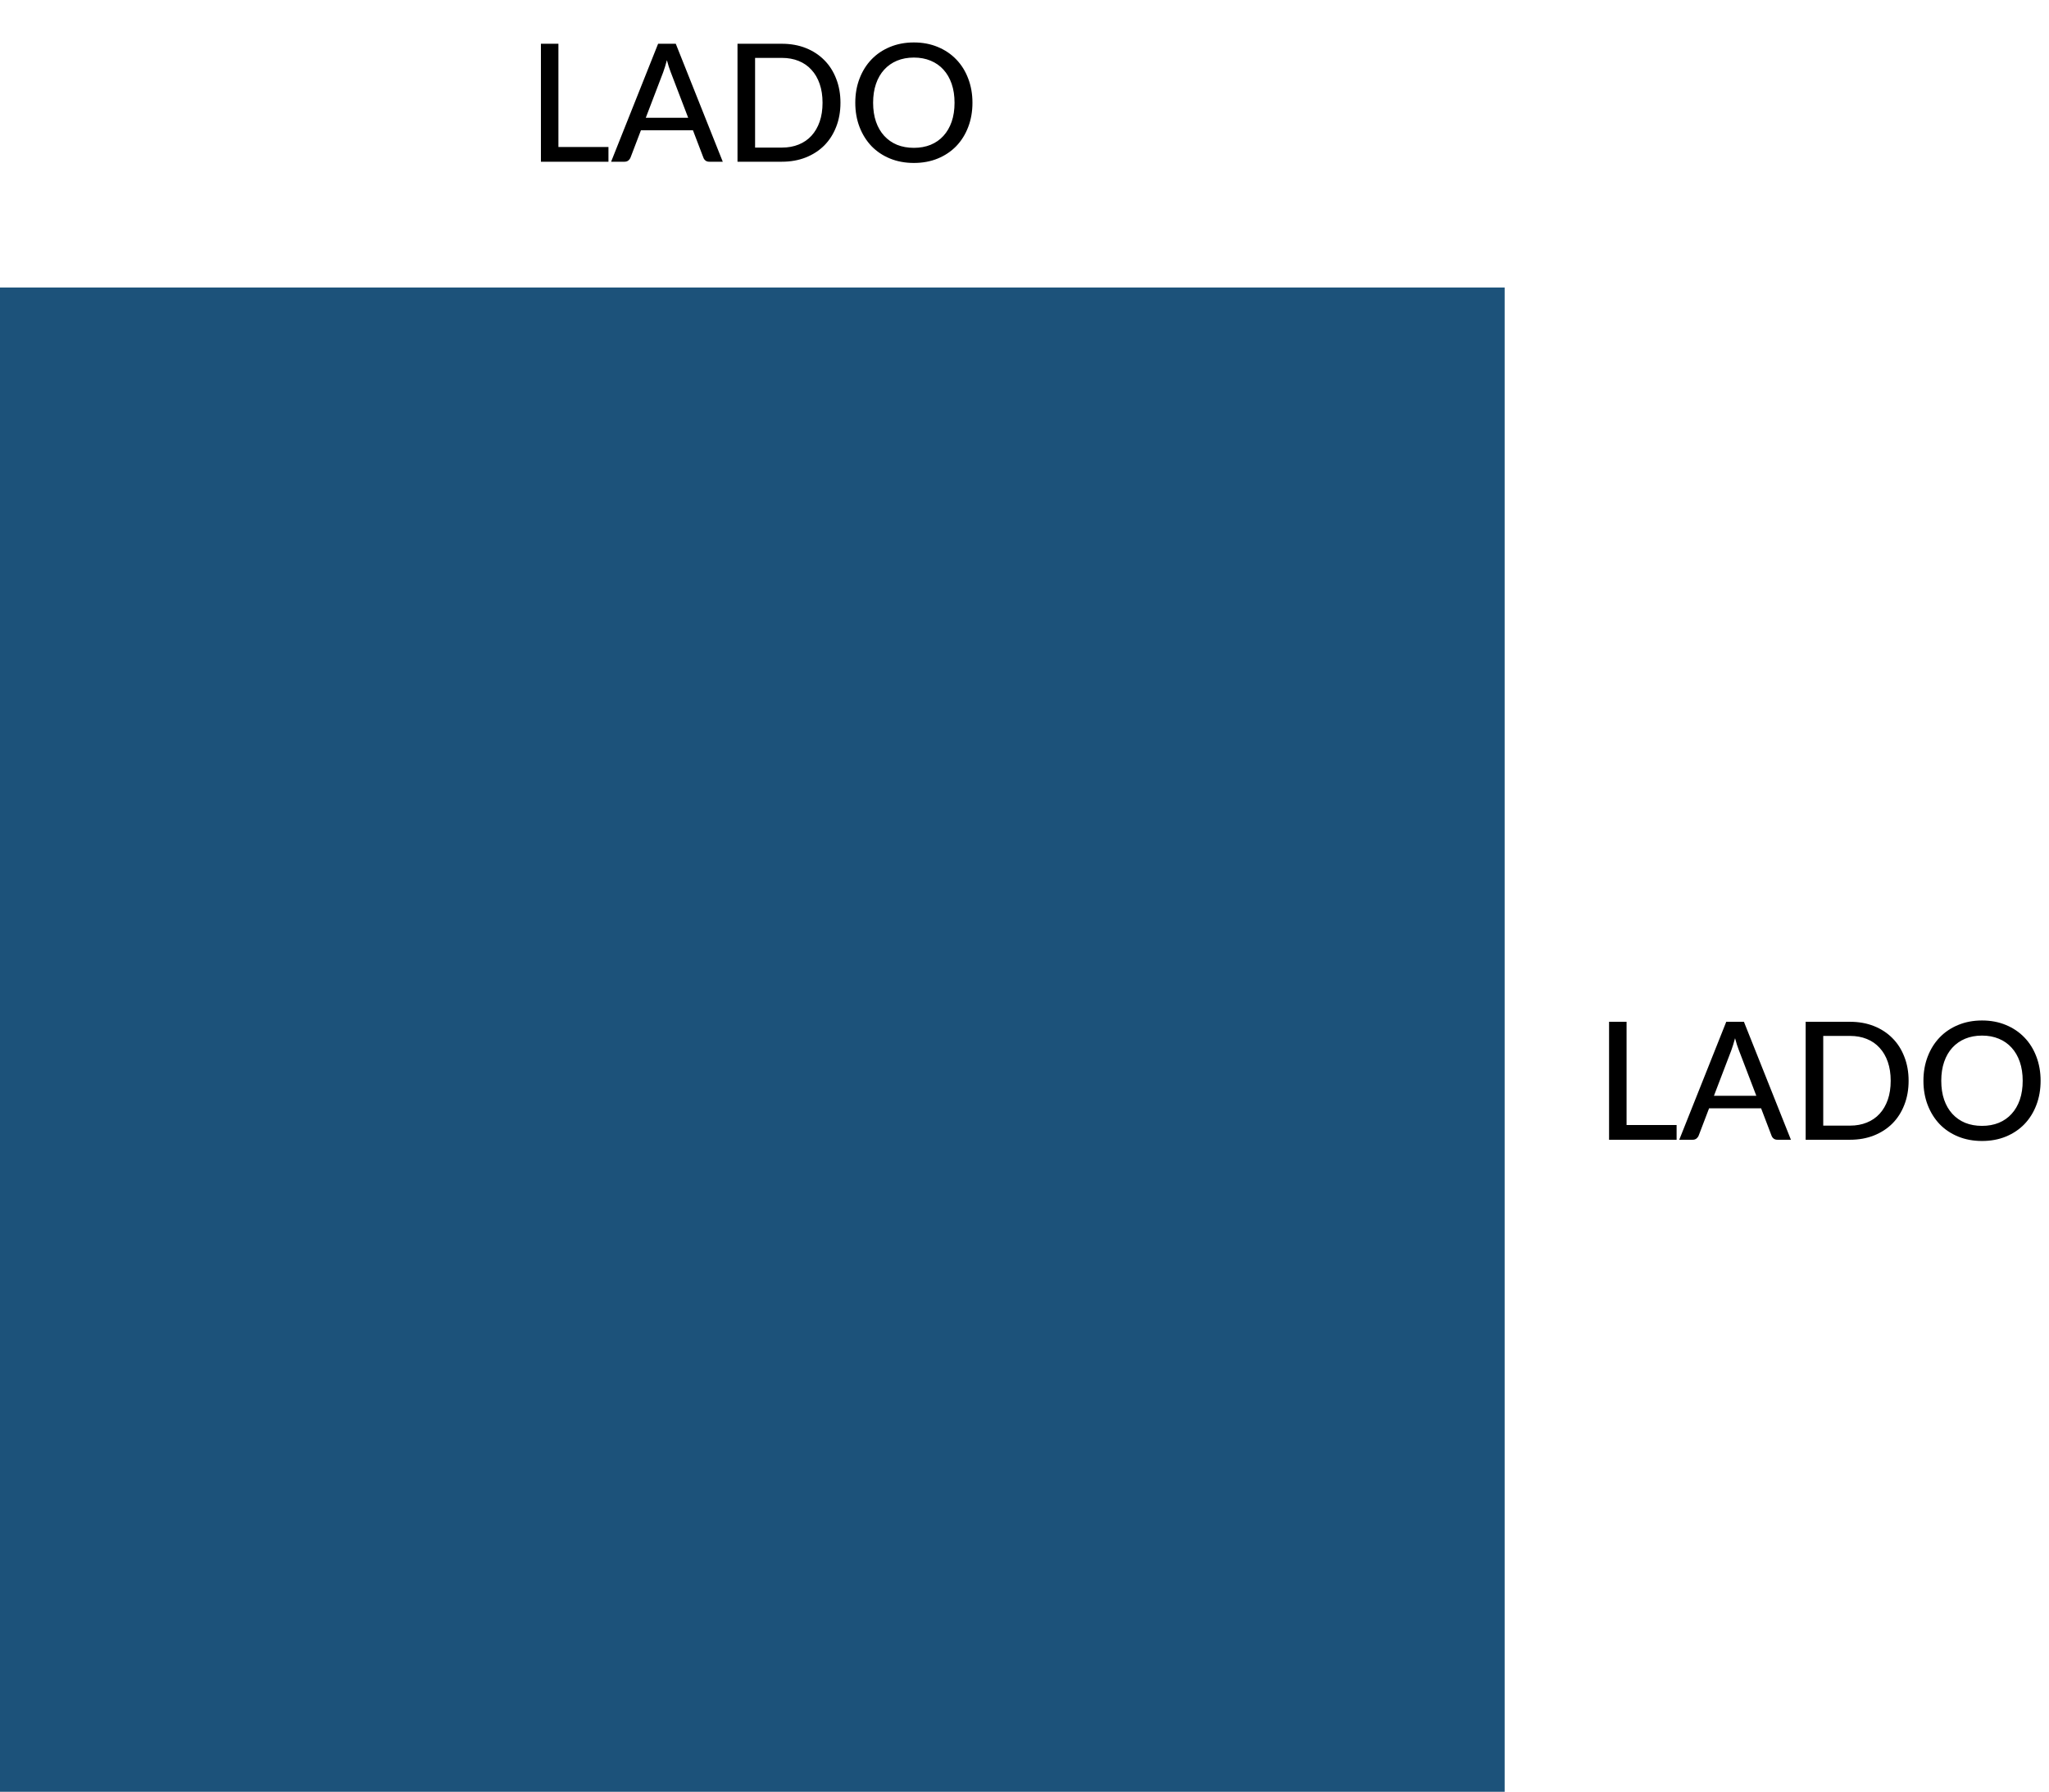 <svg width="798" height="698" viewBox="0 0 798 698" fill="none" xmlns="http://www.w3.org/2000/svg">
<rect y="112" width="586" height="586" fill="#1C527A"/>
<path d="M652.968 438.272V444H626.664V398.048H633.48V438.272H652.968ZM684.018 426.88L677.202 409.056C676.711 407.84 676.22 406.304 675.73 404.448C675.495 405.365 675.25 406.219 674.994 407.008C674.759 407.797 674.524 408.501 674.29 409.12L667.506 426.88H684.018ZM697.49 444H692.242C691.644 444 691.154 443.851 690.77 443.552C690.386 443.253 690.108 442.869 689.938 442.4L685.874 431.744H665.618L661.554 442.4C661.404 442.805 661.127 443.179 660.722 443.52C660.316 443.84 659.826 444 659.25 444H654.002L672.306 398.048H679.186L697.49 444ZM743.323 421.024C743.323 424.459 742.768 427.584 741.659 430.4C740.571 433.216 739.024 435.637 737.019 437.664C735.013 439.669 732.613 441.227 729.819 442.336C727.024 443.445 723.92 444 720.507 444H703.227V398.048H720.507C723.92 398.048 727.024 398.603 729.819 399.712C732.613 400.821 735.013 402.389 737.019 404.416C739.024 406.421 740.571 408.843 741.659 411.68C742.768 414.496 743.323 417.611 743.323 421.024ZM736.347 421.024C736.347 418.293 735.973 415.851 735.227 413.696C734.48 411.52 733.413 409.685 732.027 408.192C730.661 406.677 728.997 405.525 727.035 404.736C725.093 403.947 722.917 403.552 720.507 403.552H710.075V438.496H720.507C722.917 438.496 725.093 438.101 727.035 437.312C728.997 436.523 730.661 435.381 732.027 433.888C733.413 432.373 734.48 430.539 735.227 428.384C735.973 426.229 736.347 423.776 736.347 421.024ZM794.73 421.024C794.73 424.459 794.175 427.616 793.066 430.496C791.978 433.355 790.431 435.829 788.426 437.92C786.421 439.989 784.021 441.6 781.226 442.752C778.431 443.904 775.327 444.48 771.914 444.48C768.522 444.48 765.418 443.904 762.602 442.752C759.807 441.6 757.407 439.989 755.402 437.92C753.418 435.829 751.871 433.355 750.762 430.496C749.653 427.616 749.098 424.459 749.098 421.024C749.098 417.611 749.653 414.464 750.762 411.584C751.871 408.704 753.418 406.229 755.402 404.16C757.407 402.069 759.807 400.448 762.602 399.296C765.418 398.123 768.522 397.536 771.914 397.536C775.327 397.536 778.431 398.123 781.226 399.296C784.021 400.448 786.421 402.069 788.426 404.16C790.431 406.229 791.978 408.704 793.066 411.584C794.175 414.464 794.73 417.611 794.73 421.024ZM787.754 421.024C787.754 418.293 787.381 415.84 786.634 413.664C785.887 411.488 784.821 409.643 783.434 408.128C782.069 406.613 780.405 405.451 778.442 404.64C776.501 403.829 774.325 403.424 771.914 403.424C769.503 403.424 767.317 403.829 765.354 404.64C763.413 405.451 761.749 406.613 760.362 408.128C758.975 409.643 757.909 411.488 757.162 413.664C756.415 415.84 756.042 418.293 756.042 421.024C756.042 423.776 756.415 426.24 757.162 428.416C757.909 430.571 758.975 432.405 760.362 433.92C761.749 435.435 763.413 436.597 765.354 437.408C767.317 438.197 769.503 438.592 771.914 438.592C774.325 438.592 776.501 438.197 778.442 437.408C780.405 436.597 782.069 435.435 783.434 433.92C784.821 432.405 785.887 430.571 786.634 428.416C787.381 426.24 787.754 423.776 787.754 421.024Z" fill="black"/>
<path d="M236.968 57.272V63H210.664V17.048H217.48V57.272H236.968ZM268.018 45.88L261.202 28.056C260.711 26.84 260.22 25.304 259.73 23.448C259.495 24.365 259.25 25.219 258.994 26.008C258.759 26.797 258.524 27.501 258.29 28.12L251.506 45.88H268.018ZM281.49 63H276.242C275.644 63 275.154 62.851 274.77 62.552C274.386 62.253 274.108 61.869 273.938 61.4L269.874 50.744H249.618L245.554 61.4C245.404 61.805 245.127 62.179 244.722 62.52C244.316 62.84 243.826 63 243.25 63H238.002L256.306 17.048H263.186L281.49 63ZM327.323 40.024C327.323 43.459 326.768 46.584 325.659 49.4C324.571 52.216 323.024 54.637 321.019 56.664C319.013 58.669 316.613 60.227 313.819 61.336C311.024 62.445 307.92 63 304.507 63H287.227V17.048H304.507C307.92 17.048 311.024 17.603 313.819 18.712C316.613 19.821 319.013 21.389 321.019 23.416C323.024 25.421 324.571 27.843 325.659 30.68C326.768 33.496 327.323 36.611 327.323 40.024ZM320.347 40.024C320.347 37.293 319.973 34.851 319.227 32.696C318.48 30.52 317.413 28.685 316.027 27.192C314.661 25.677 312.997 24.525 311.035 23.736C309.093 22.947 306.917 22.552 304.507 22.552H294.075V57.496H304.507C306.917 57.496 309.093 57.101 311.035 56.312C312.997 55.523 314.661 54.381 316.027 52.888C317.413 51.373 318.48 49.539 319.227 47.384C319.973 45.229 320.347 42.776 320.347 40.024ZM378.73 40.024C378.73 43.459 378.175 46.616 377.066 49.496C375.978 52.355 374.431 54.829 372.426 56.92C370.421 58.989 368.021 60.6 365.226 61.752C362.431 62.904 359.327 63.48 355.914 63.48C352.522 63.48 349.418 62.904 346.602 61.752C343.807 60.6 341.407 58.989 339.402 56.92C337.418 54.829 335.871 52.355 334.762 49.496C333.653 46.616 333.098 43.459 333.098 40.024C333.098 36.611 333.653 33.464 334.762 30.584C335.871 27.704 337.418 25.229 339.402 23.16C341.407 21.069 343.807 19.448 346.602 18.296C349.418 17.123 352.522 16.536 355.914 16.536C359.327 16.536 362.431 17.123 365.226 18.296C368.021 19.448 370.421 21.069 372.426 23.16C374.431 25.229 375.978 27.704 377.066 30.584C378.175 33.464 378.73 36.611 378.73 40.024ZM371.754 40.024C371.754 37.293 371.381 34.84 370.634 32.664C369.887 30.488 368.821 28.643 367.434 27.128C366.069 25.613 364.405 24.451 362.442 23.64C360.501 22.829 358.325 22.424 355.914 22.424C353.503 22.424 351.317 22.829 349.354 23.64C347.413 24.451 345.749 25.613 344.362 27.128C342.975 28.643 341.909 30.488 341.162 32.664C340.415 34.84 340.042 37.293 340.042 40.024C340.042 42.776 340.415 45.24 341.162 47.416C341.909 49.571 342.975 51.405 344.362 52.92C345.749 54.435 347.413 55.597 349.354 56.408C351.317 57.197 353.503 57.592 355.914 57.592C358.325 57.592 360.501 57.197 362.442 56.408C364.405 55.597 366.069 54.435 367.434 52.92C368.821 51.405 369.887 49.571 370.634 47.416C371.381 45.24 371.754 42.776 371.754 40.024Z" fill="black"/>
</svg>
